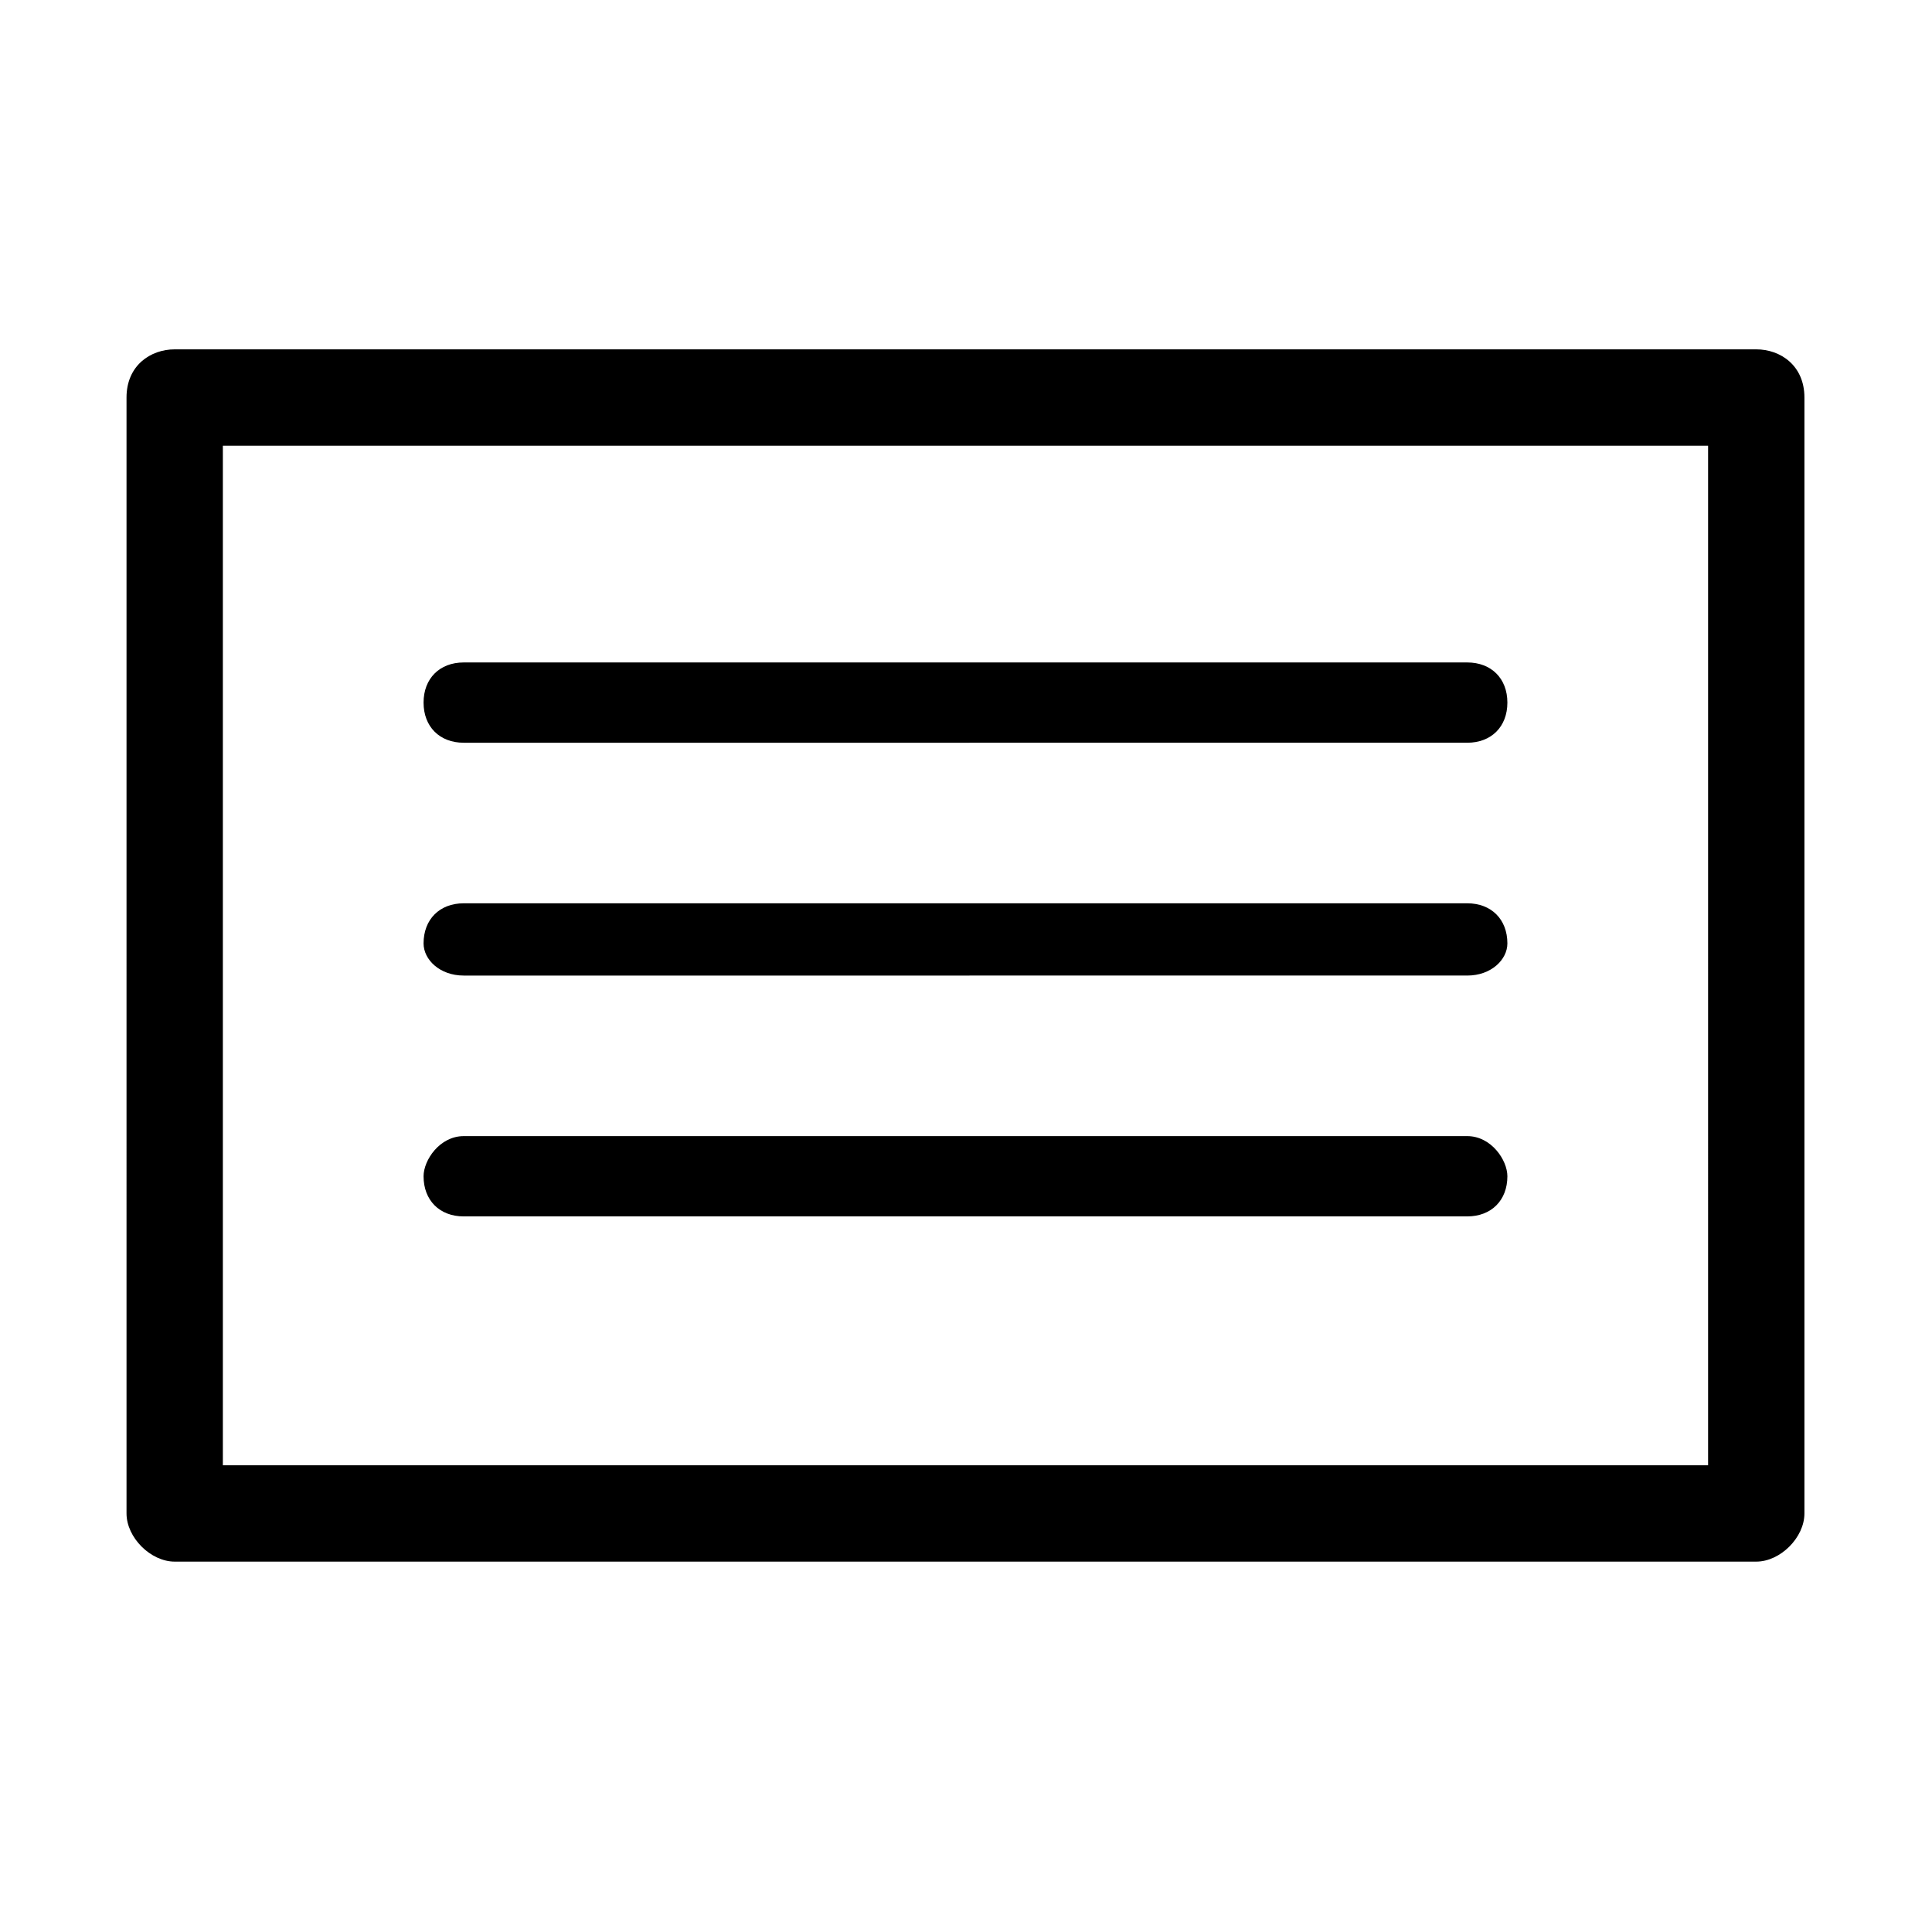 <svg t="1696830215286" class="icon" viewBox="0 0 1024 1024" version="1.1" xmlns="http://www.w3.org/2000/svg" p-id="6523" width="128" height="128"><path d="M513.849 185.163l417.004 0c12.766 0 25.53 8.51 25.53 25.53l0 0 0 591.465c0 12.766-12.766 25.53-25.53 25.53l0 0L513.849 827.689l0-51.062 391.473 0L905.322 236.225 513.849 236.225 513.849 185.163 513.849 185.163zM513.849 644.719l263.819 0c12.766 0 21.276-8.51 21.276-21.276 0-8.51-8.51-21.276-21.276-21.276l-263.819 0L513.849 644.719 513.849 644.719zM513.849 517.064l263.819 0c12.766 0 21.276-8.51 21.276-17.021 0-12.766-8.51-21.276-21.276-21.276l-263.819 0L513.849 517.064 513.849 517.064zM513.849 393.666l263.819 0c12.766 0 21.276-8.51 21.276-21.276s-8.51-21.276-21.276-21.276l-263.819 0L513.849 393.666zM92.59 185.163l421.259 0 0 51.062L118.12 236.225l0 540.403 395.729 0 0 51.062L92.59 827.69c-12.766 0-25.53-12.766-25.53-25.53L67.059 210.695C67.058 193.674 79.824 185.163 92.59 185.163L92.59 185.163zM513.849 351.114 245.775 351.114c-12.766 0-21.276 8.51-21.276 21.276s8.51 21.276 21.276 21.276l268.075 0L513.849 351.114 513.849 351.114zM513.849 478.768 245.775 478.768c-12.766 0-21.276 8.51-21.276 21.276 0 8.51 8.51 17.021 21.276 17.021l268.075 0L513.849 478.768 513.849 478.768zM513.849 602.168 245.775 602.168c-12.766 0-21.276 12.766-21.276 21.276 0 12.766 8.51 21.276 21.276 21.276l268.075 0L513.849 602.168z" p-id="6524"></path></svg>